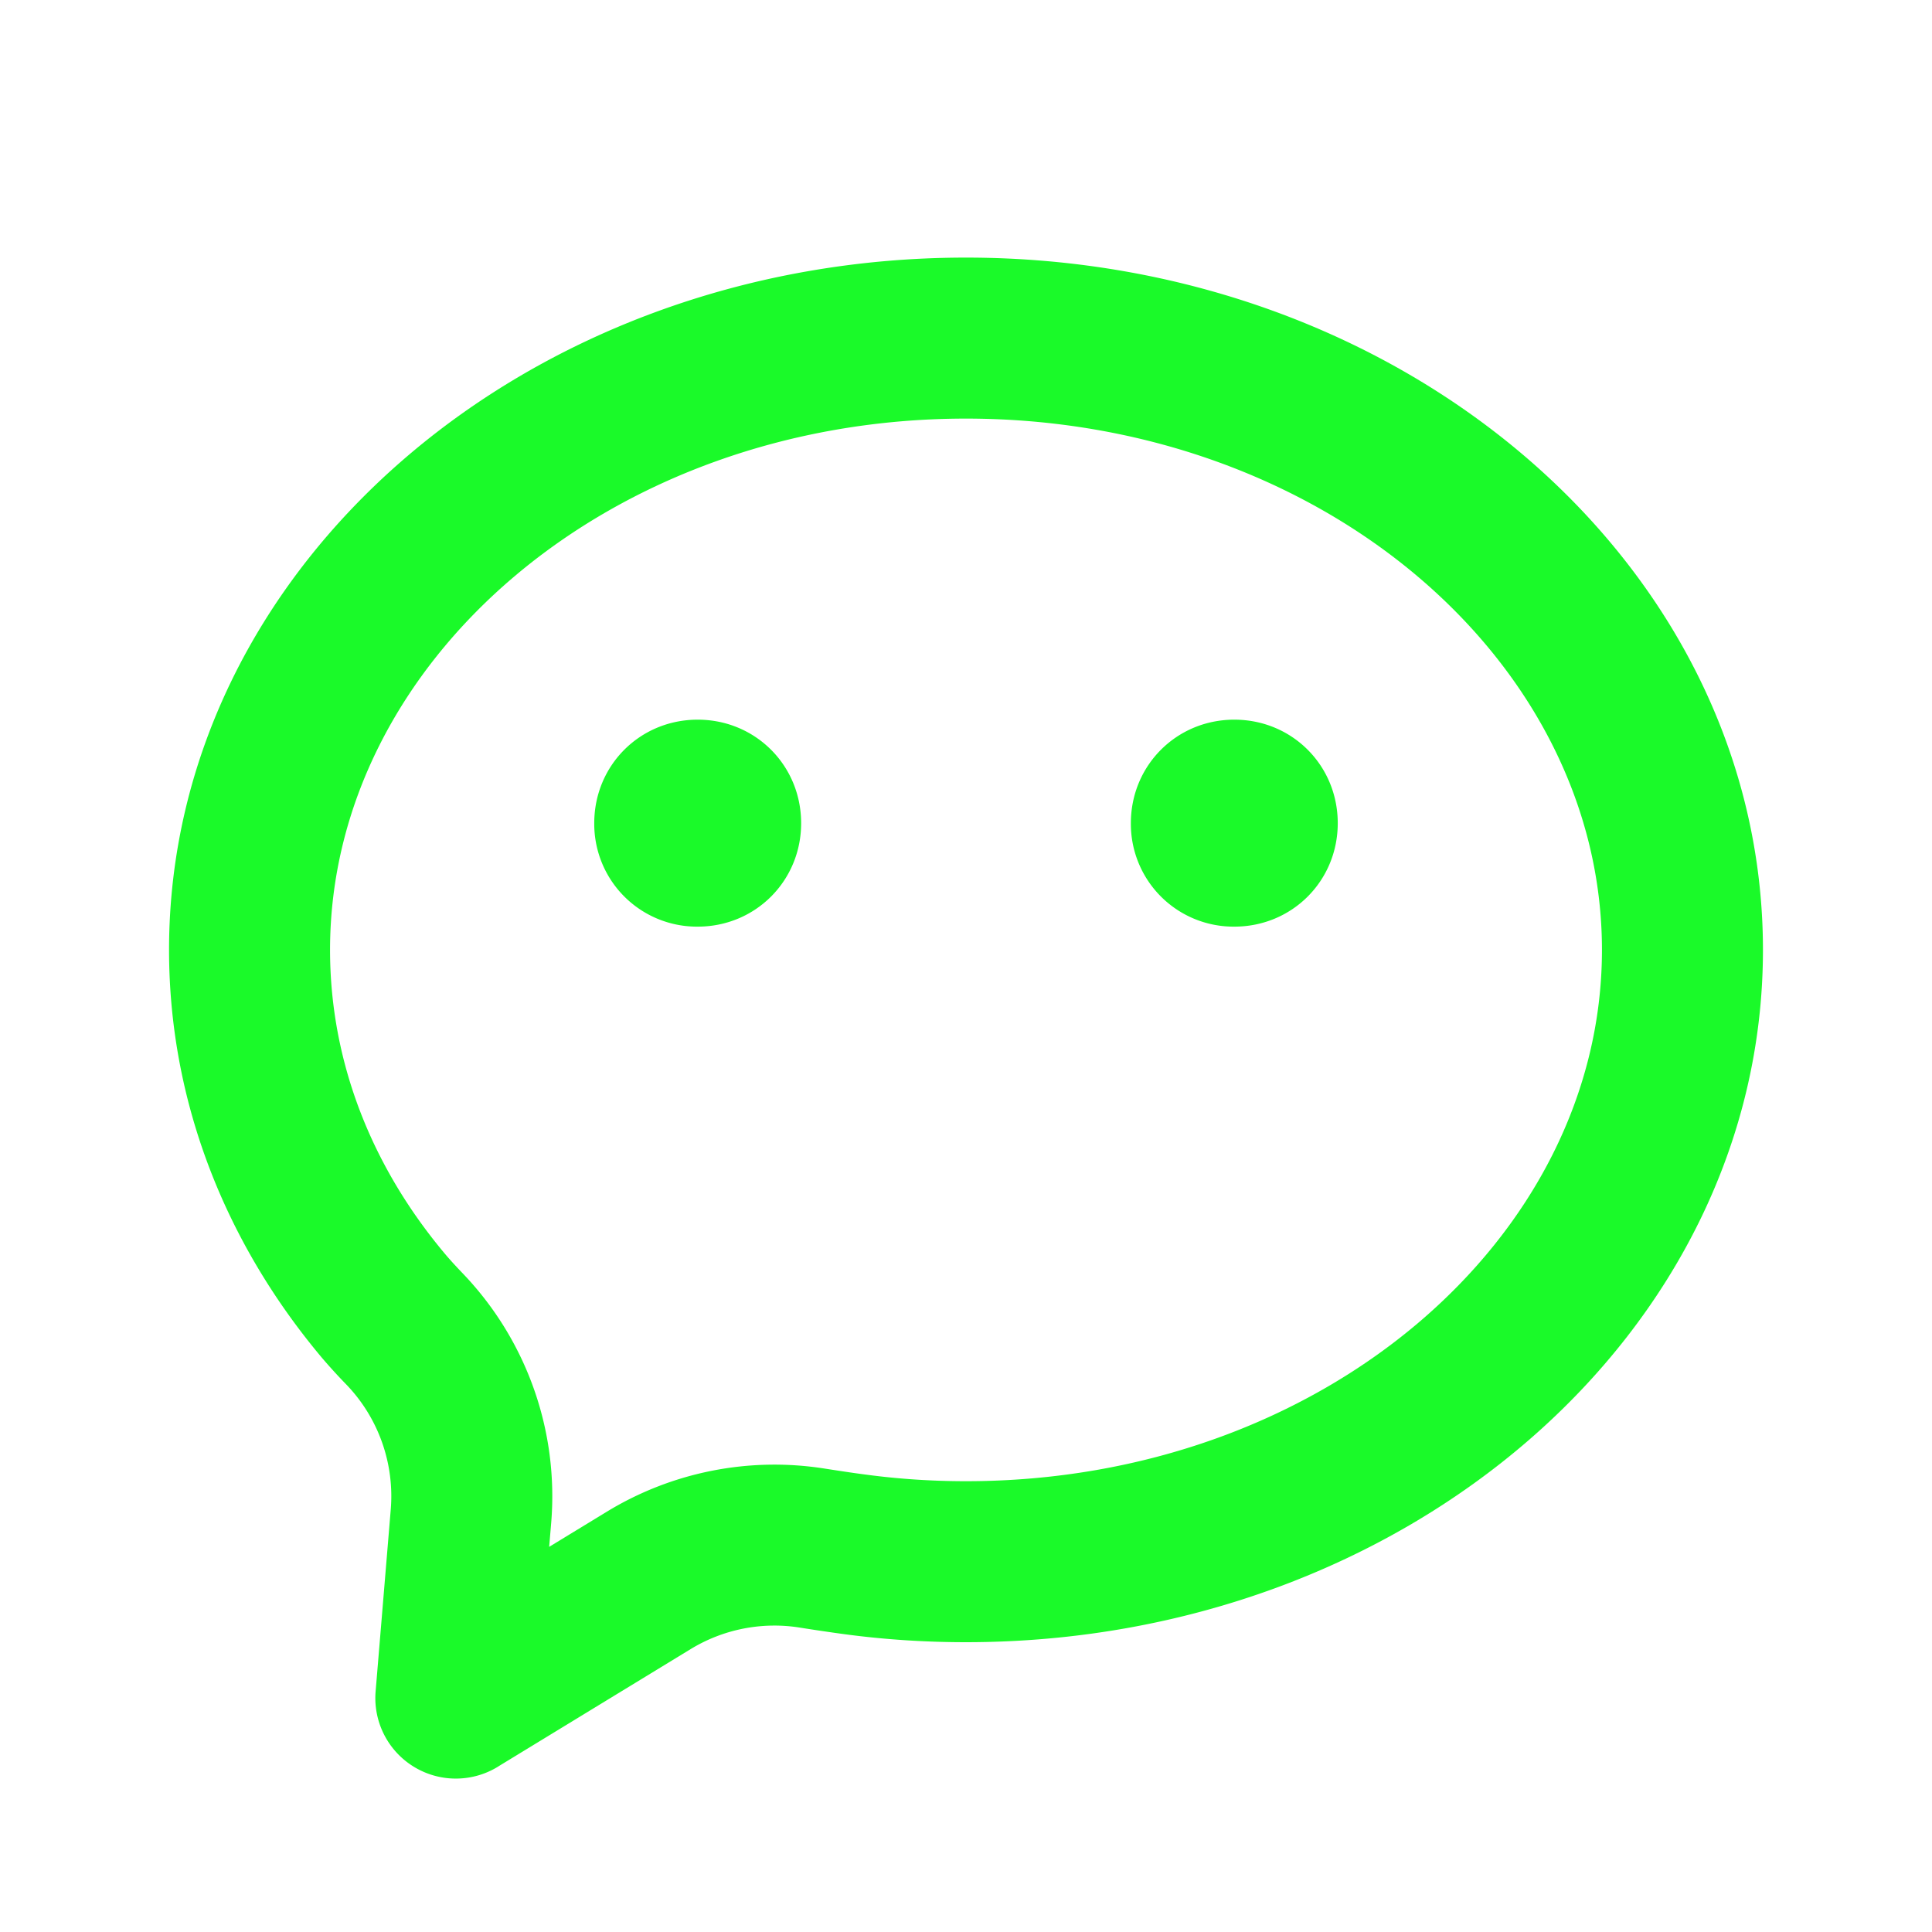 <?xml version="1.0" standalone="no"?><!DOCTYPE svg PUBLIC "-//W3C//DTD SVG 1.1//EN" "http://www.w3.org/Graphics/SVG/1.1/DTD/svg11.dtd"><svg class="icon" width="200px" height="200.00px" viewBox="0 0 1024 1024" version="1.1" xmlns="http://www.w3.org/2000/svg"><path fill="#1afa29" d="M369.792 491.136a54.443 54.443 0 0 1-54.827-54.827c0-30.635 24.192-54.869 54.827-54.869 30.592 0 54.827 24.235 54.827 54.869 0 30.592-24.235 54.827-54.827 54.827z m284.416 0a54.443 54.443 0 0 1-54.827-54.827c0-30.635 24.235-54.869 54.827-54.869 30.635 0 54.827 24.235 54.827 54.869 0 30.592-24.192 54.827-54.827 54.827z m-363.093 328.704l30.507-18.603a170.667 170.667 0 0 1 115.413-22.869c9.045 1.408 16.469 2.517 22.187 3.243 17.323 2.304 34.987 3.456 52.779 3.456 188.587 0 337.067-128.939 337.067-281.6S700.587 221.867 512 221.867s-337.067 128.939-337.067 281.6c0 58.283 21.333 114.048 61.099 161.323 2.048 2.432 5.12 5.845 9.131 10.027a170.667 170.667 0 0 1 46.976 132.352l-1.067 12.672z m-26.88 116.352a42.667 42.667 0 0 1-65.152-39.68l8.021-96.427a85.333 85.333 0 0 0-23.467-66.176A298.368 298.368 0 0 1 170.667 719.701c-50.944-60.629-81.067-135.381-81.067-216.235 0-202.667 189.099-366.933 422.4-366.933s422.4 164.267 422.4 366.933-189.099 366.933-422.4 366.933c-21.76 0-43.093-1.408-63.957-4.181a1007.36 1007.36 0 0 1-24.277-3.584 85.333 85.333 0 0 0-57.728 11.435l-101.845 62.123z" /></svg>
